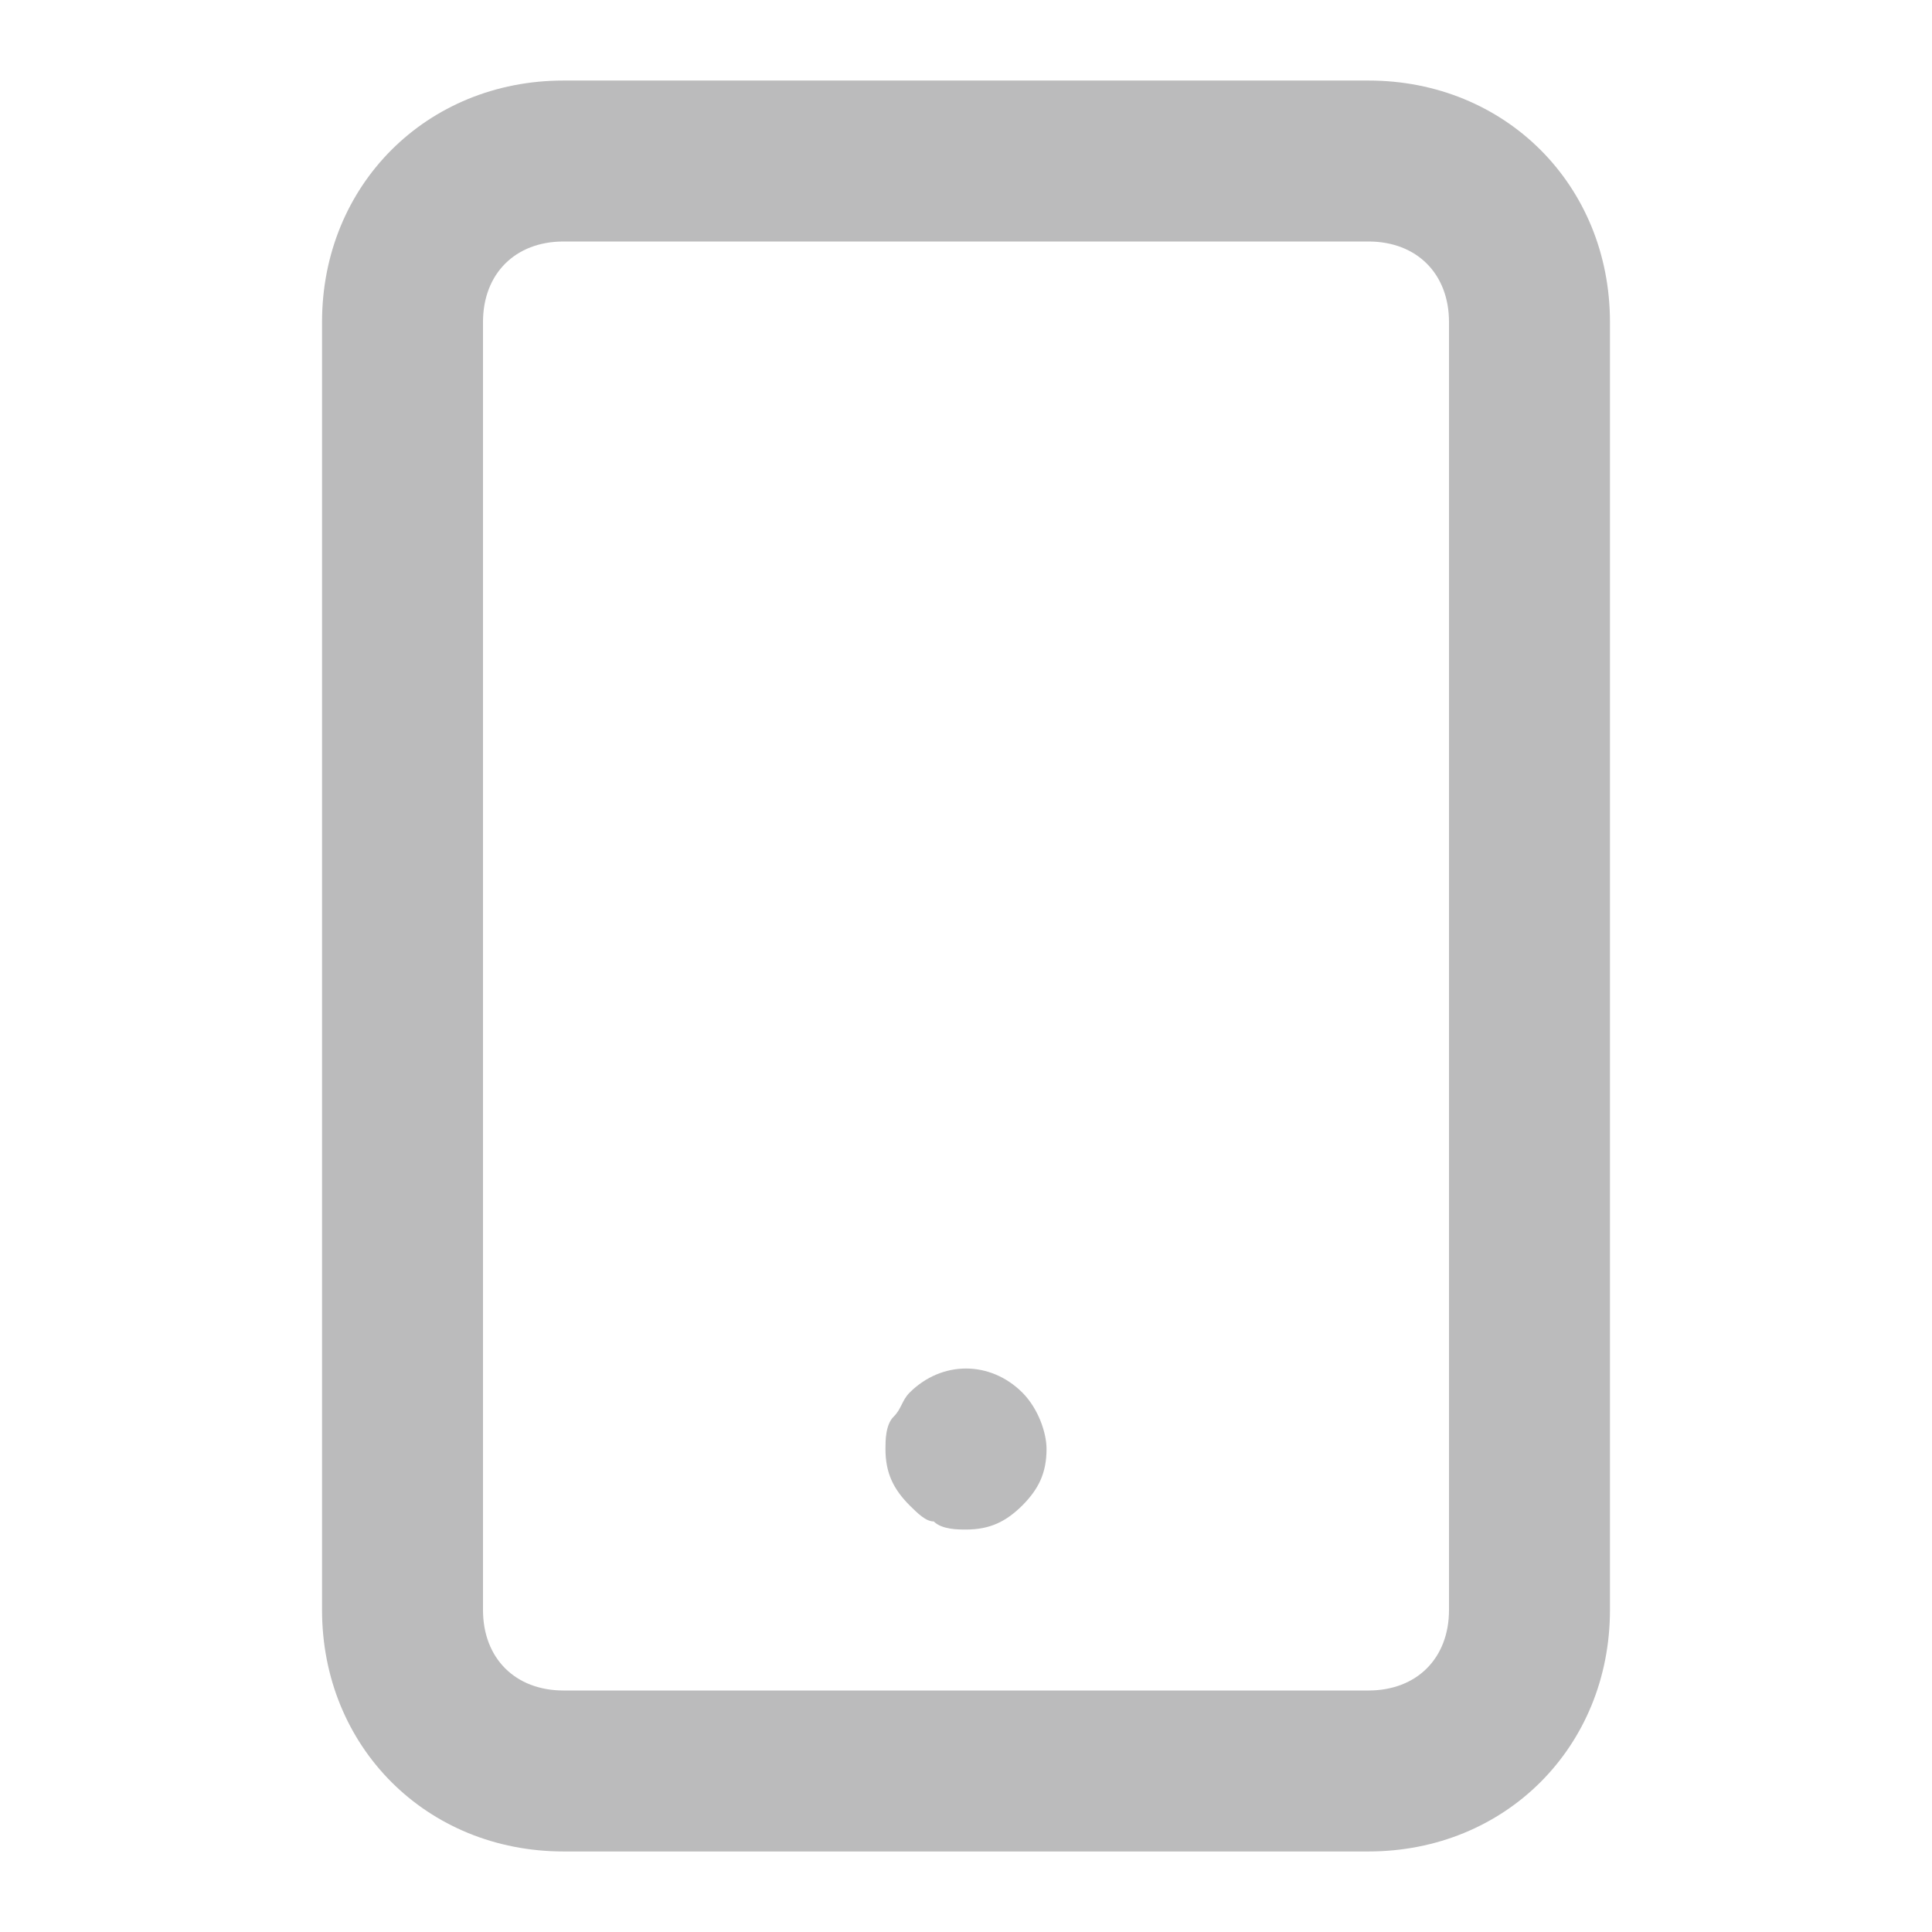 <svg width="16" height="16" viewBox="0 0 16 16" fill="none" xmlns="http://www.w3.org/2000/svg">
<path d="M11.333 15.333H4.667C3.533 15.333 2.667 14.467 2.667 13.333V2.667C2.667 1.533 3.533 0.667 4.667 0.667H11.333C12.467 0.667 13.333 1.533 13.333 2.667V13.333C13.333 14.467 12.467 15.333 11.333 15.333ZM4.667 2C4.267 2 4 2.267 4 2.667V13.333C4 13.733 4.267 14 4.667 14H11.333C11.733 14 12 13.733 12 13.333V2.667C12 2.267 11.733 2 11.333 2H4.667Z" fill="#BBBBBC"/>
<path d="M8 12.667C7.933 12.667 7.8 12.667 7.733 12.6C7.667 12.6 7.6 12.533 7.533 12.467C7.4 12.333 7.333 12.2 7.333 12C7.333 11.933 7.333 11.8 7.4 11.733C7.467 11.667 7.467 11.6 7.533 11.533C7.8 11.267 8.2 11.267 8.467 11.533C8.6 11.667 8.667 11.867 8.667 12C8.667 12.2 8.6 12.333 8.467 12.467C8.333 12.6 8.2 12.667 8 12.667Z" fill="#BBBBBC"/>
</svg>
